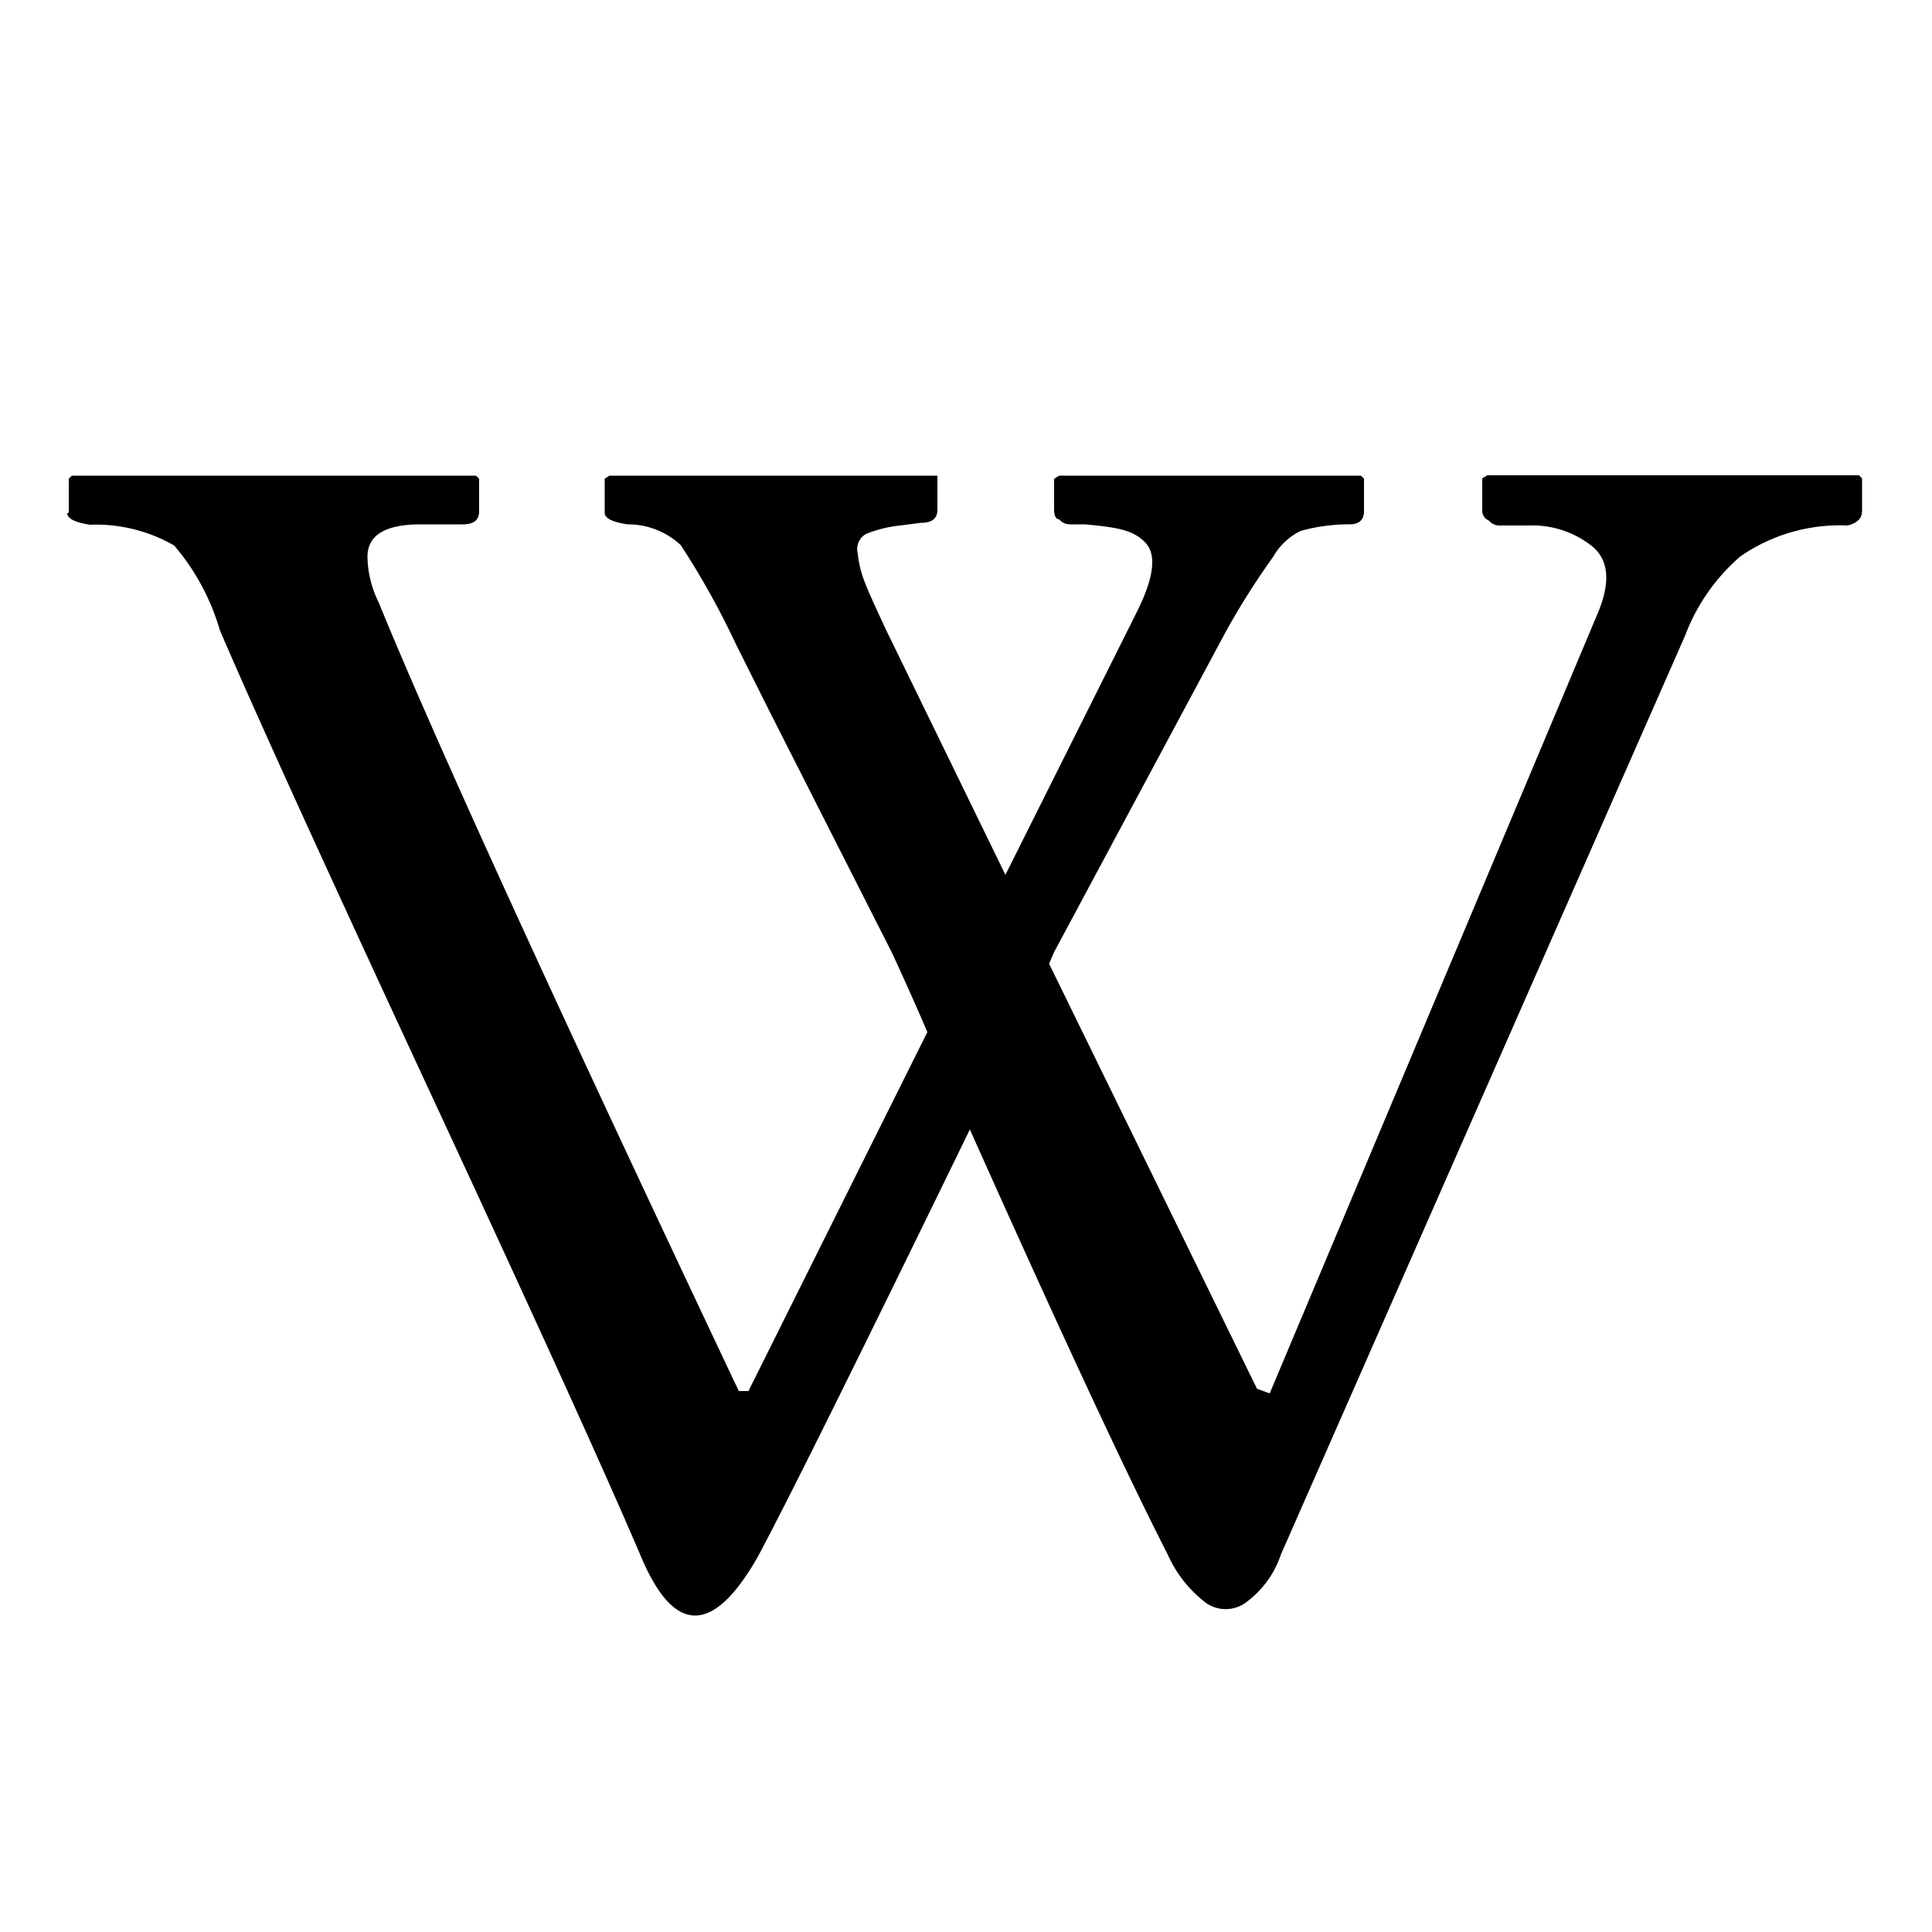 <svg xmlns="http://www.w3.org/2000/svg" viewBox="0 0 50 50"><g id="wiki"><path id="path1775" fill="#000" d="M1.78,13.27v-.88l.08-.08H12.32l.08.08v.84c0,.23-.14.34-.42.34l-1.09,0q-1.38,0-1.38.84a2.76,2.76,0,0,0,.29,1.18Q11.9,20.74,19.12,36l.25,0L24,26.71c-.36-.84-.67-1.52-.92-2.06l-3.19-6.29-.84-1.68a21.23,21.23,0,0,0-1.43-2.57,2,2,0,0,0-1.38-.54c-.4-.06-.59-.16-.59-.3v-.88l.12-.08h8.28l.21,0v.88c0,.23-.14.34-.42.34l-.63.08a3.17,3.17,0,0,0-.8.21.45.45,0,0,0-.21.51,2.73,2.73,0,0,0,.17.71c.08.22.28.66.58,1.3l3.07,6.3,3.4-6.8c.45-.9.52-1.5.21-1.81s-.69-.38-1.55-.46l-.38,0a.37.37,0,0,1-.29-.13c-.09,0-.13-.11-.13-.25v-.8l.13-.08q2.39,0,7.81,0l.08.08v.84c0,.23-.13.34-.38.34a4.68,4.68,0,0,0-1.26.17,1.66,1.66,0,0,0-.71.67,19.29,19.29,0,0,0-1.26,2l-4.41,8.23-.13.3,5.38,11,.33.12,8.49-20.19c.33-.79.29-1.36-.13-1.72a2.47,2.47,0,0,0-1.64-.55l-.8,0a.36.36,0,0,1-.25-.13.27.27,0,0,1-.17-.25v-.84l.13-.08h9.62l.08.08v.84c0,.2-.13.32-.38.38a4.52,4.52,0,0,0-2.77.8,5.07,5.07,0,0,0-1.43,2.05L33.15,40.23a2.54,2.54,0,0,1-.93,1.26.89.89,0,0,1-1,0,3.22,3.22,0,0,1-1-1.26q-1.61-3.15-5.12-11-4.41,9.06-5.5,11.08-1.72,3-3,0-1.34-3.15-5.45-12t-5.46-12a5.91,5.91,0,0,0-1.18-2.19,4.05,4.05,0,0,0-2.18-.54c-.39-.06-.59-.16-.59-.3Z"/></g></svg>